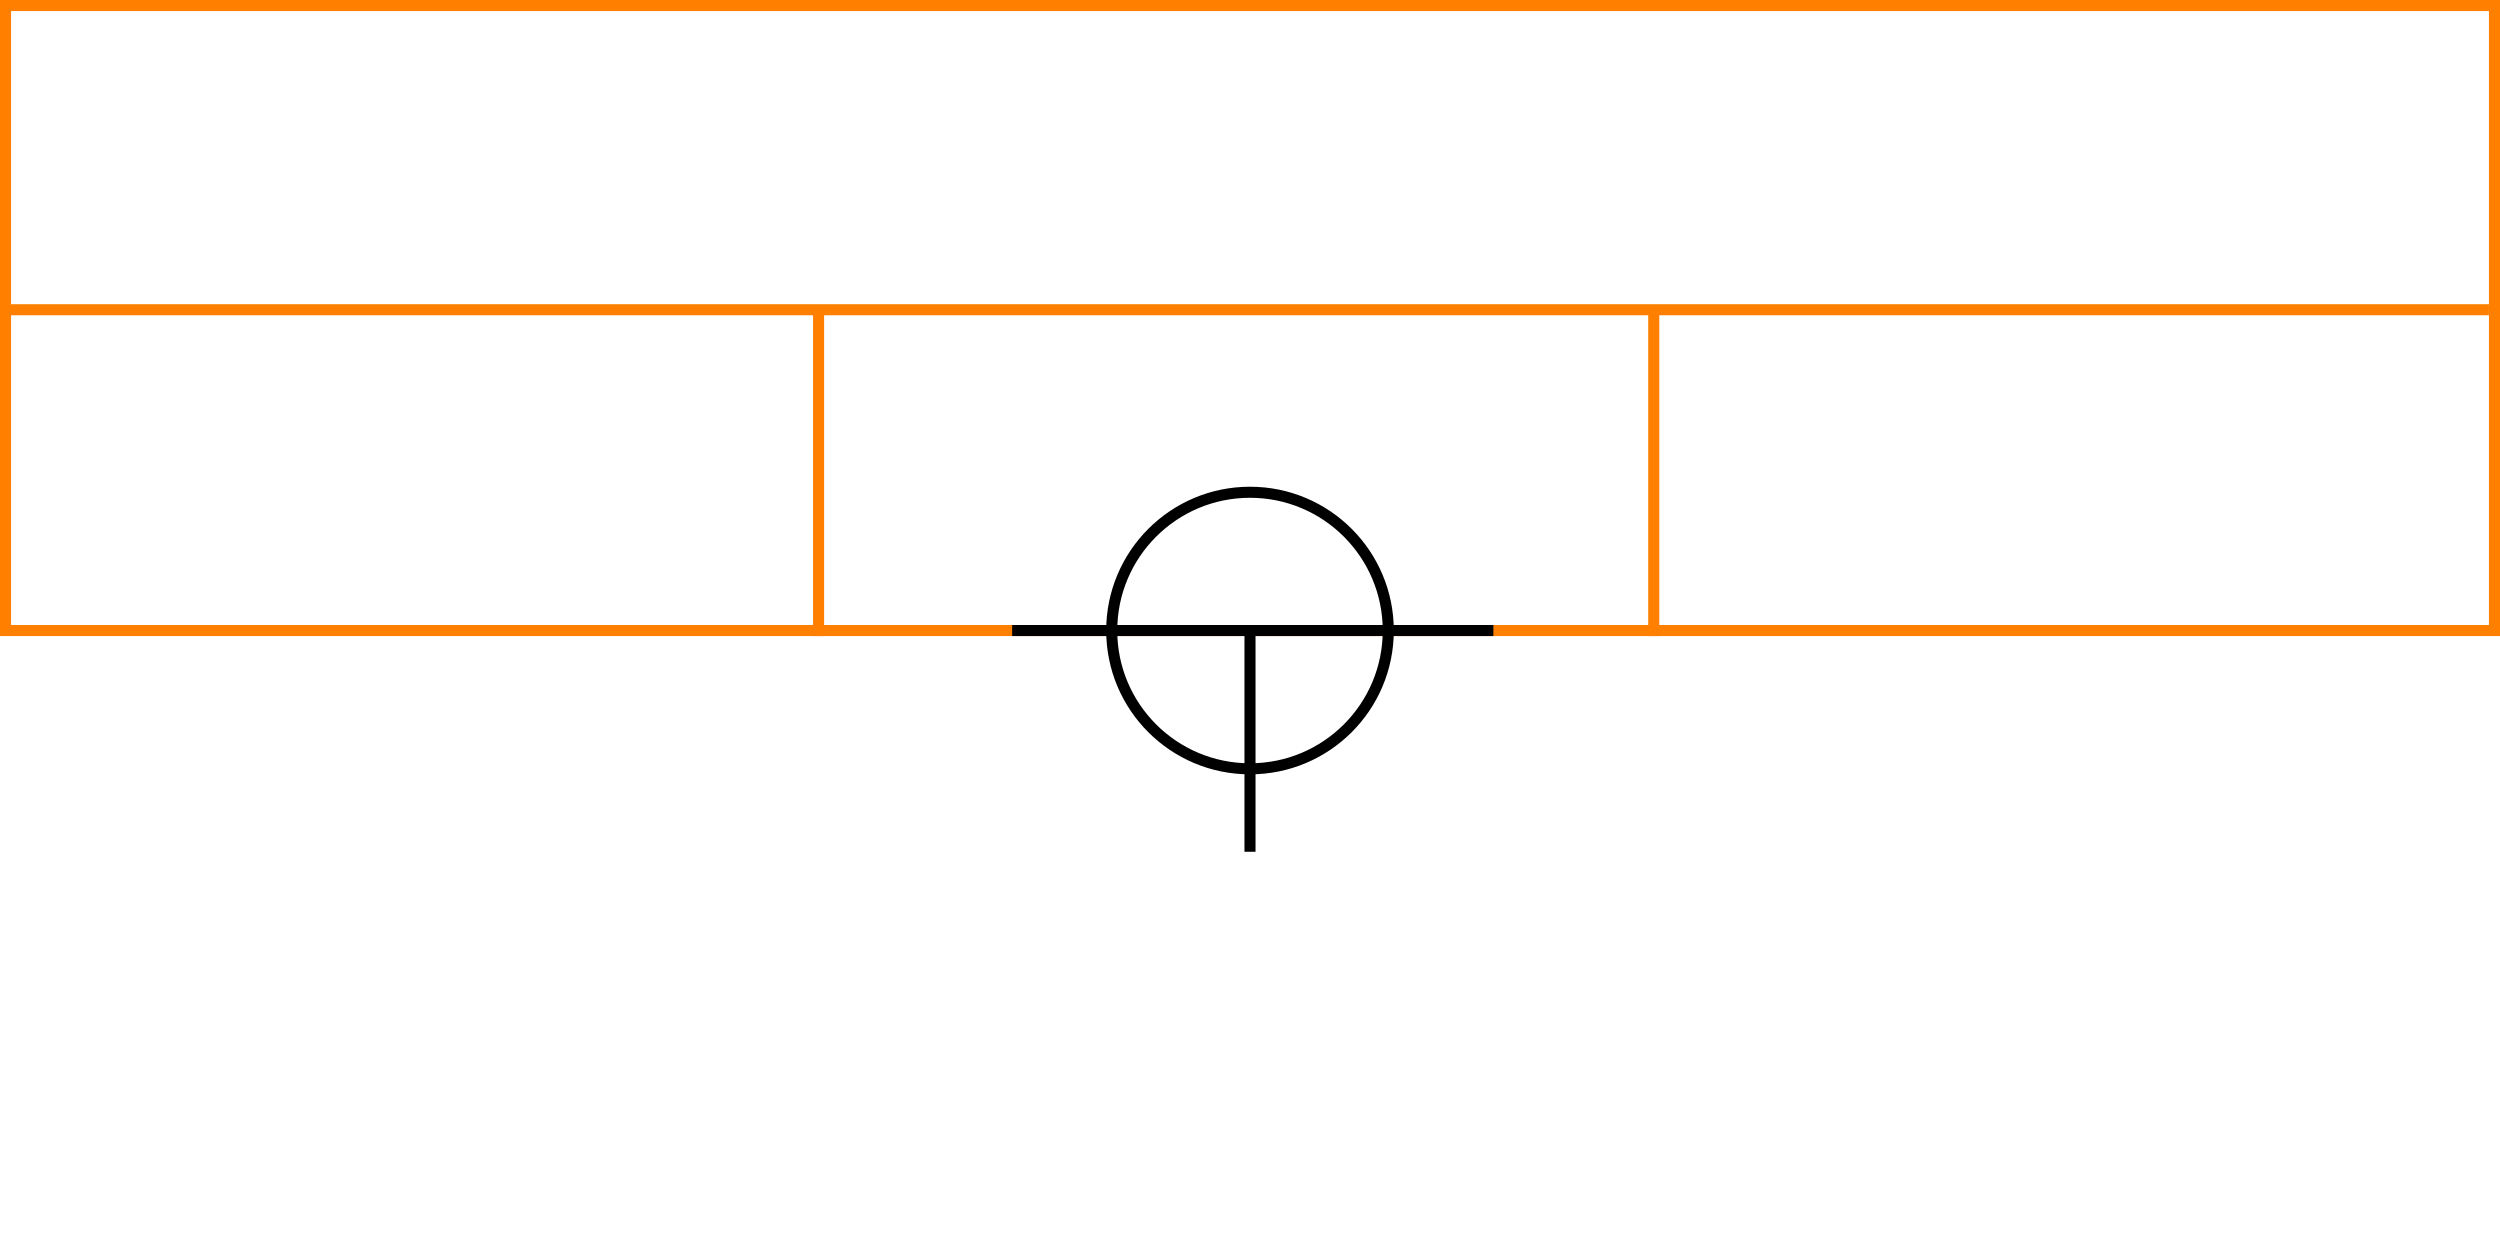 <svg xmlns="http://www.w3.org/2000/svg" height="226" width="452">
 <g>
  <title>background</title>
  <rect fill="#fff" height="226" id="canvas_background" width="452" x="0" y="0"></rect>
 </g>
 <g>
  <title>Form</title>
  <rect fill="#fff" height="113" id="svg_3" stroke="#FF7F00" stroke-width="2" width="450" x="1" y="1"></rect>
  <line fill="none" id="svg_4" stroke="#FF7F00" stroke-width="2" x1="0" x2="450" y1="56" y2="56"></line>
  <line fill="none" id="svg_5" stroke="#FF7F00" stroke-width="2" x1="148" x2="148" y1="56" y2="115"></line>
  <line fill="none" id="svg_10" stroke="#FF7F00" stroke-width="2" x1="299" x2="299" y1="56" y2="115"></line>
 </g>
 <g>
  <title>NAP</title>
  <ellipse cx="226" cy="114" fill="none" id="svg21" rx="25" ry="25" stroke="#000" stroke-width="2"></ellipse>
  <line fill="none" id="svg22" stroke="#000" stroke-width="2" x1="183" x2="270" y1="114" y2="114"></line>
  <line fill="none" id="svg23" stroke="#000" stroke-width="2" x1="226" x2="226" y1="154" y2="114"></line>
 </g>
</svg>
